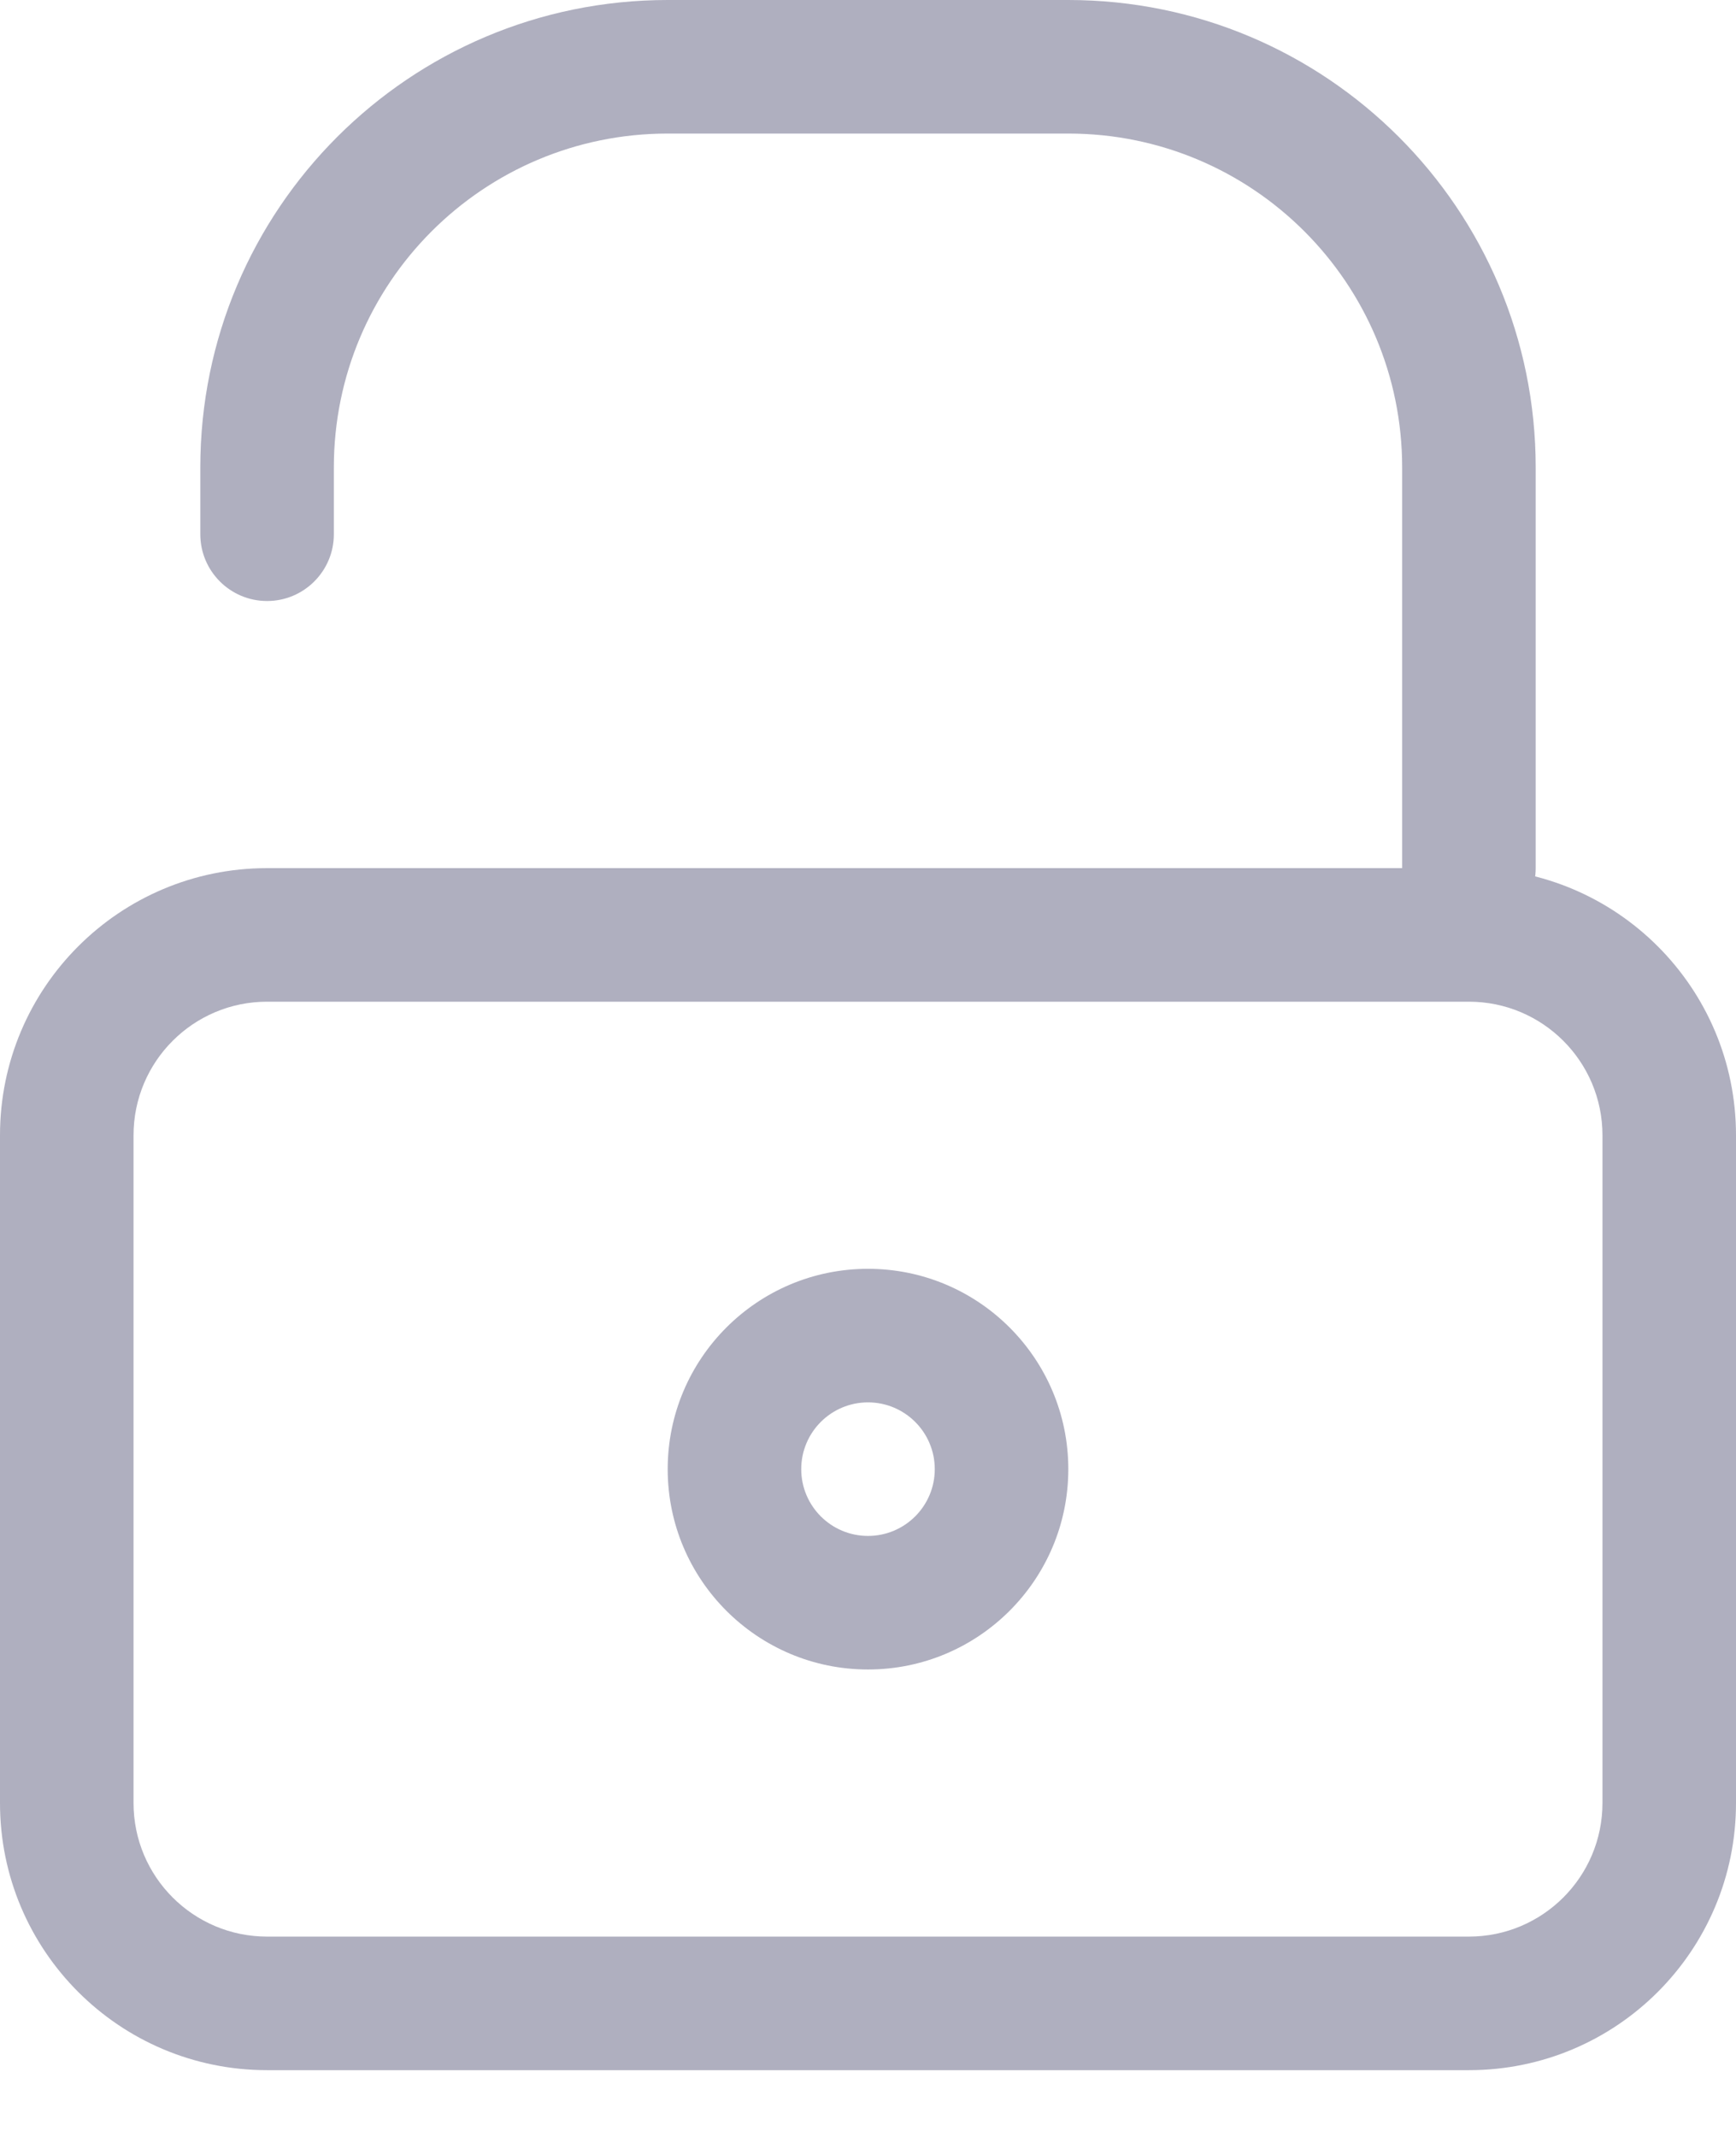 <svg width="13" height="16" viewBox="0 0 13 16" fill="none" xmlns="http://www.w3.org/2000/svg">
<path fill-rule="evenodd" clip-rule="evenodd" d="M6 11C6 11.276 6.224 11.5 6.5 11.5C6.776 11.5 7 11.276 7 11C7 10.724 6.776 10.5 6.5 10.5C6.224 10.5 6 10.724 6 11ZM6.5 9.5C5.672 9.5 5 10.172 5 11C5 11.828 5.672 12.5 6.5 12.5C7.328 12.5 8 11.828 8 11C8 10.172 7.328 9.5 6.5 9.5Z" fill="#AFAFBF"/>
<path fill-rule="evenodd" clip-rule="evenodd" d="M11 7.5H2C1.448 7.5 1 7.948 1 8.5V13.5C1 14.052 1.448 14.5 2 14.5H11C11.552 14.5 12 14.052 12 13.5V8.5C12 7.948 11.552 7.5 11 7.5ZM2 6.5C0.895 6.5 0 7.395 0 8.5V13.5C0 14.605 0.895 15.5 2 15.5H11C12.105 15.5 13 14.605 13 13.5V8.5C13 7.395 12.105 6.5 11 6.5H2Z" fill="#AFAFBF"/>
<path fill-rule="evenodd" clip-rule="evenodd" d="M1.5 3.5C1.5 1.567 3.067 0 5 0H8C9.933 0 11.5 1.567 11.5 3.5V6.5C11.5 6.776 11.276 7 11 7C10.724 7 10.5 6.776 10.5 6.5V3.5C10.5 2.119 9.381 1 8 1H5C3.619 1 2.5 2.119 2.5 3.5V4C2.5 4.276 2.276 4.5 2 4.5C1.724 4.5 1.5 4.276 1.5 4V3.5Z" fill="#AFAFBF"/>
</svg>

